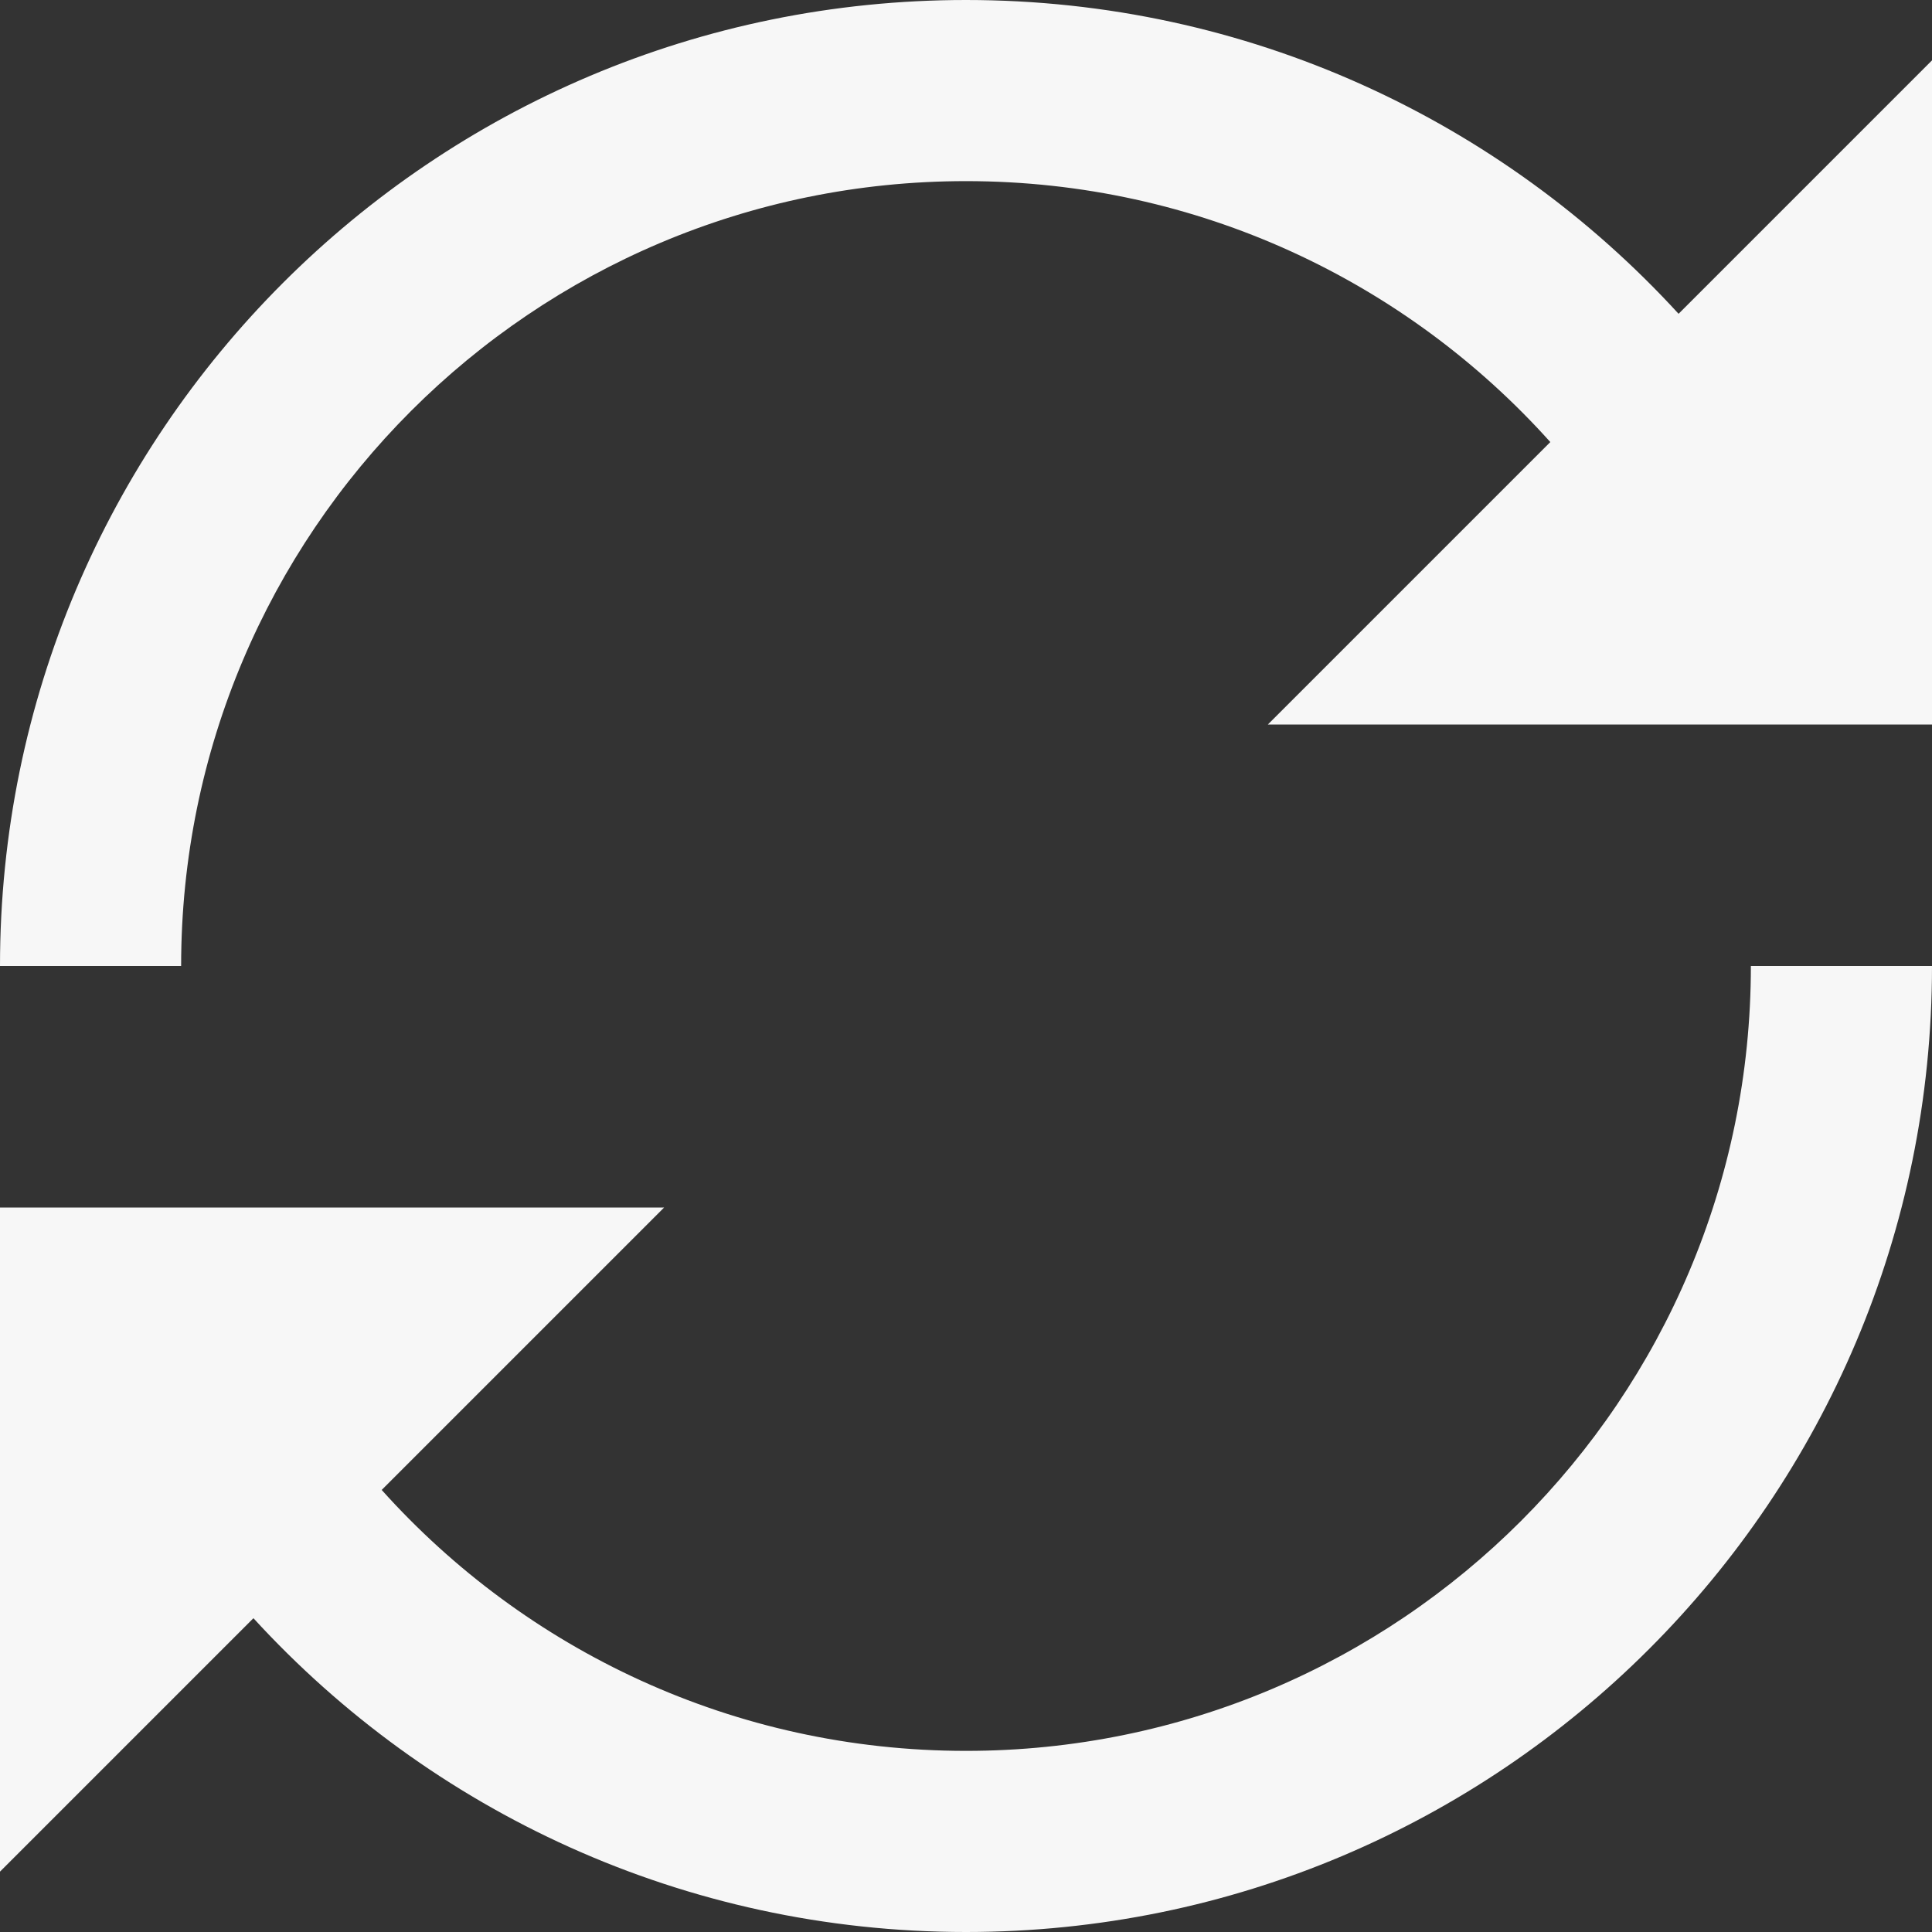<!-- Generated by IcoMoon.io -->
<svg version="1.1" xmlns="http://www.w3.org/2000/svg" width="100" height="100" viewBox="0 0 100 100">
<rect x="0" y="0" width="100" height="100" fill="#333333" stroke="none"/>
<title>loop</title>
<path fill="#f7f7f7" d="M86.883 16.242c-9.141-9.982-22.281-16.242-36.883-16.242-27.614 0-50 22.386-50 50h9.375c0-22.437 18.188-40.625 40.625-40.625 12.014 0 22.807 5.217 30.244 13.506l-14.619 14.619h34.375v-34.375l-13.117 13.117z"></path>
<path fill="#f7f7f7" d="M90.625 50c0 22.437-18.188 40.625-40.625 40.625-12.014 0-22.807-5.217-30.244-13.506l14.619-14.619h-34.375v34.375l13.117-13.117c9.141 9.982 22.281 16.242 36.883 16.242 27.614 0 50-22.386 50-50h-9.375z"></path>
</svg>
